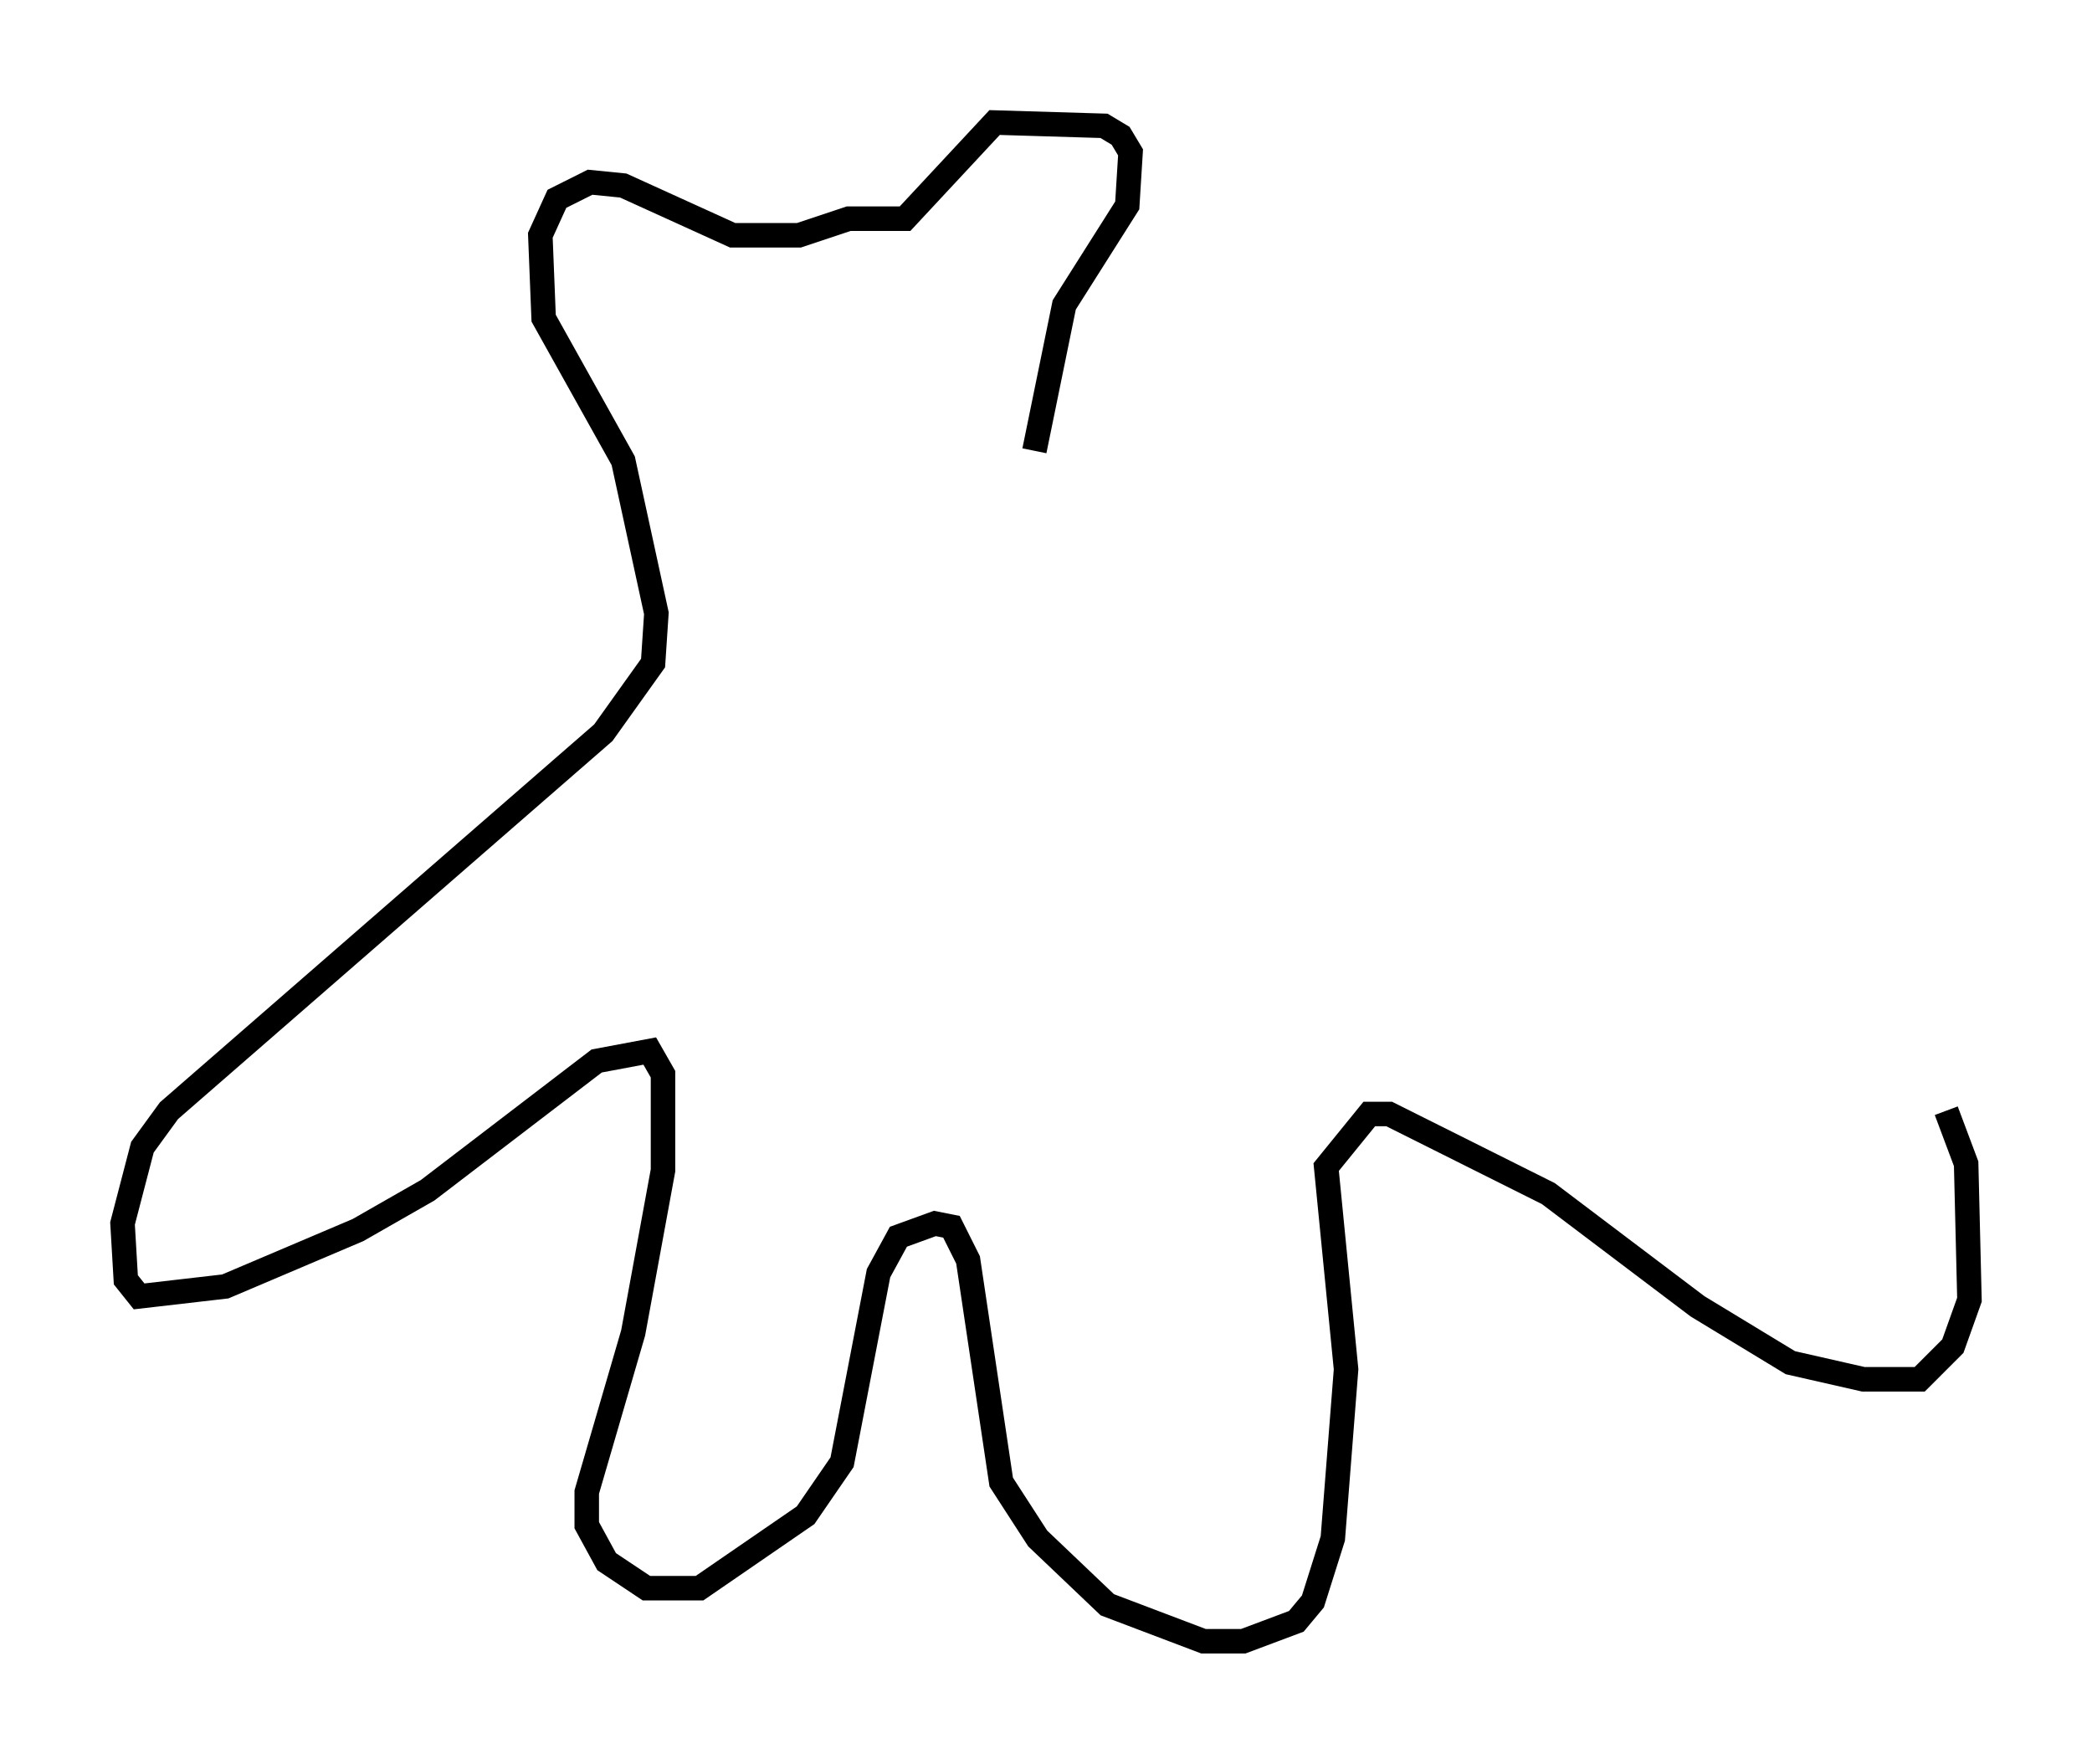 <?xml version="1.0" encoding="utf-8" ?>
<svg baseProfile="full" height="71.975" version="1.1" width="85.371" xmlns="http://www.w3.org/2000/svg" xmlns:ev="http://www.w3.org/2001/xml-events" xmlns:xlink="http://www.w3.org/1999/xlink"><defs /><rect fill="white" height="71.975" width="85.371" x="0" y="0" /><path d="M40.724, 22.591 m1.488, -4.195 l1.218, -5.954 2.571, -4.059 l0.135, -2.165 -0.406, -0.677 l-0.677, -0.406 -4.465, -0.135 l-3.654, 3.924 -2.3, 0.0 l-2.03, 0.677 -2.706, 0.0 l-4.465, -2.03 -1.353, -0.135 l-1.353, 0.677 -0.677, 1.488 l0.135, 3.383 3.248, 5.819 l1.353, 6.225 -0.135, 2.03 l-2.03, 2.842 -17.726, 15.426 l-1.083, 1.488 -0.812, 3.112 l0.135, 2.3 0.541, 0.677 l3.518, -0.406 5.413, -2.3 l2.842, -1.624 6.901, -5.277 l2.165, -0.406 0.541, 0.947 l0.0, 3.924 -1.218, 6.631 l-1.894, 6.495 0.0, 1.353 l0.812, 1.488 1.624, 1.083 l2.165, 0.0 4.33, -2.977 l1.488, -2.165 1.488, -7.713 l0.812, -1.488 1.488, -0.541 l0.677, 0.135 0.677, 1.353 l1.353, 9.066 1.488, 2.3 l2.842, 2.706 3.924, 1.488 l1.624, 0.0 2.165, -0.812 l0.677, -0.812 0.812, -2.571 l0.541, -6.901 -0.812, -8.254 l1.759, -2.165 0.812, 0.0 l6.495, 3.248 6.089, 4.601 l3.789, 2.3 2.977, 0.677 l2.3, 0.0 1.353, -1.353 l0.677, -1.894 -0.135, -5.548 l-0.812, -2.165 " fill="none" stroke="black" stroke-width="1" /></svg>